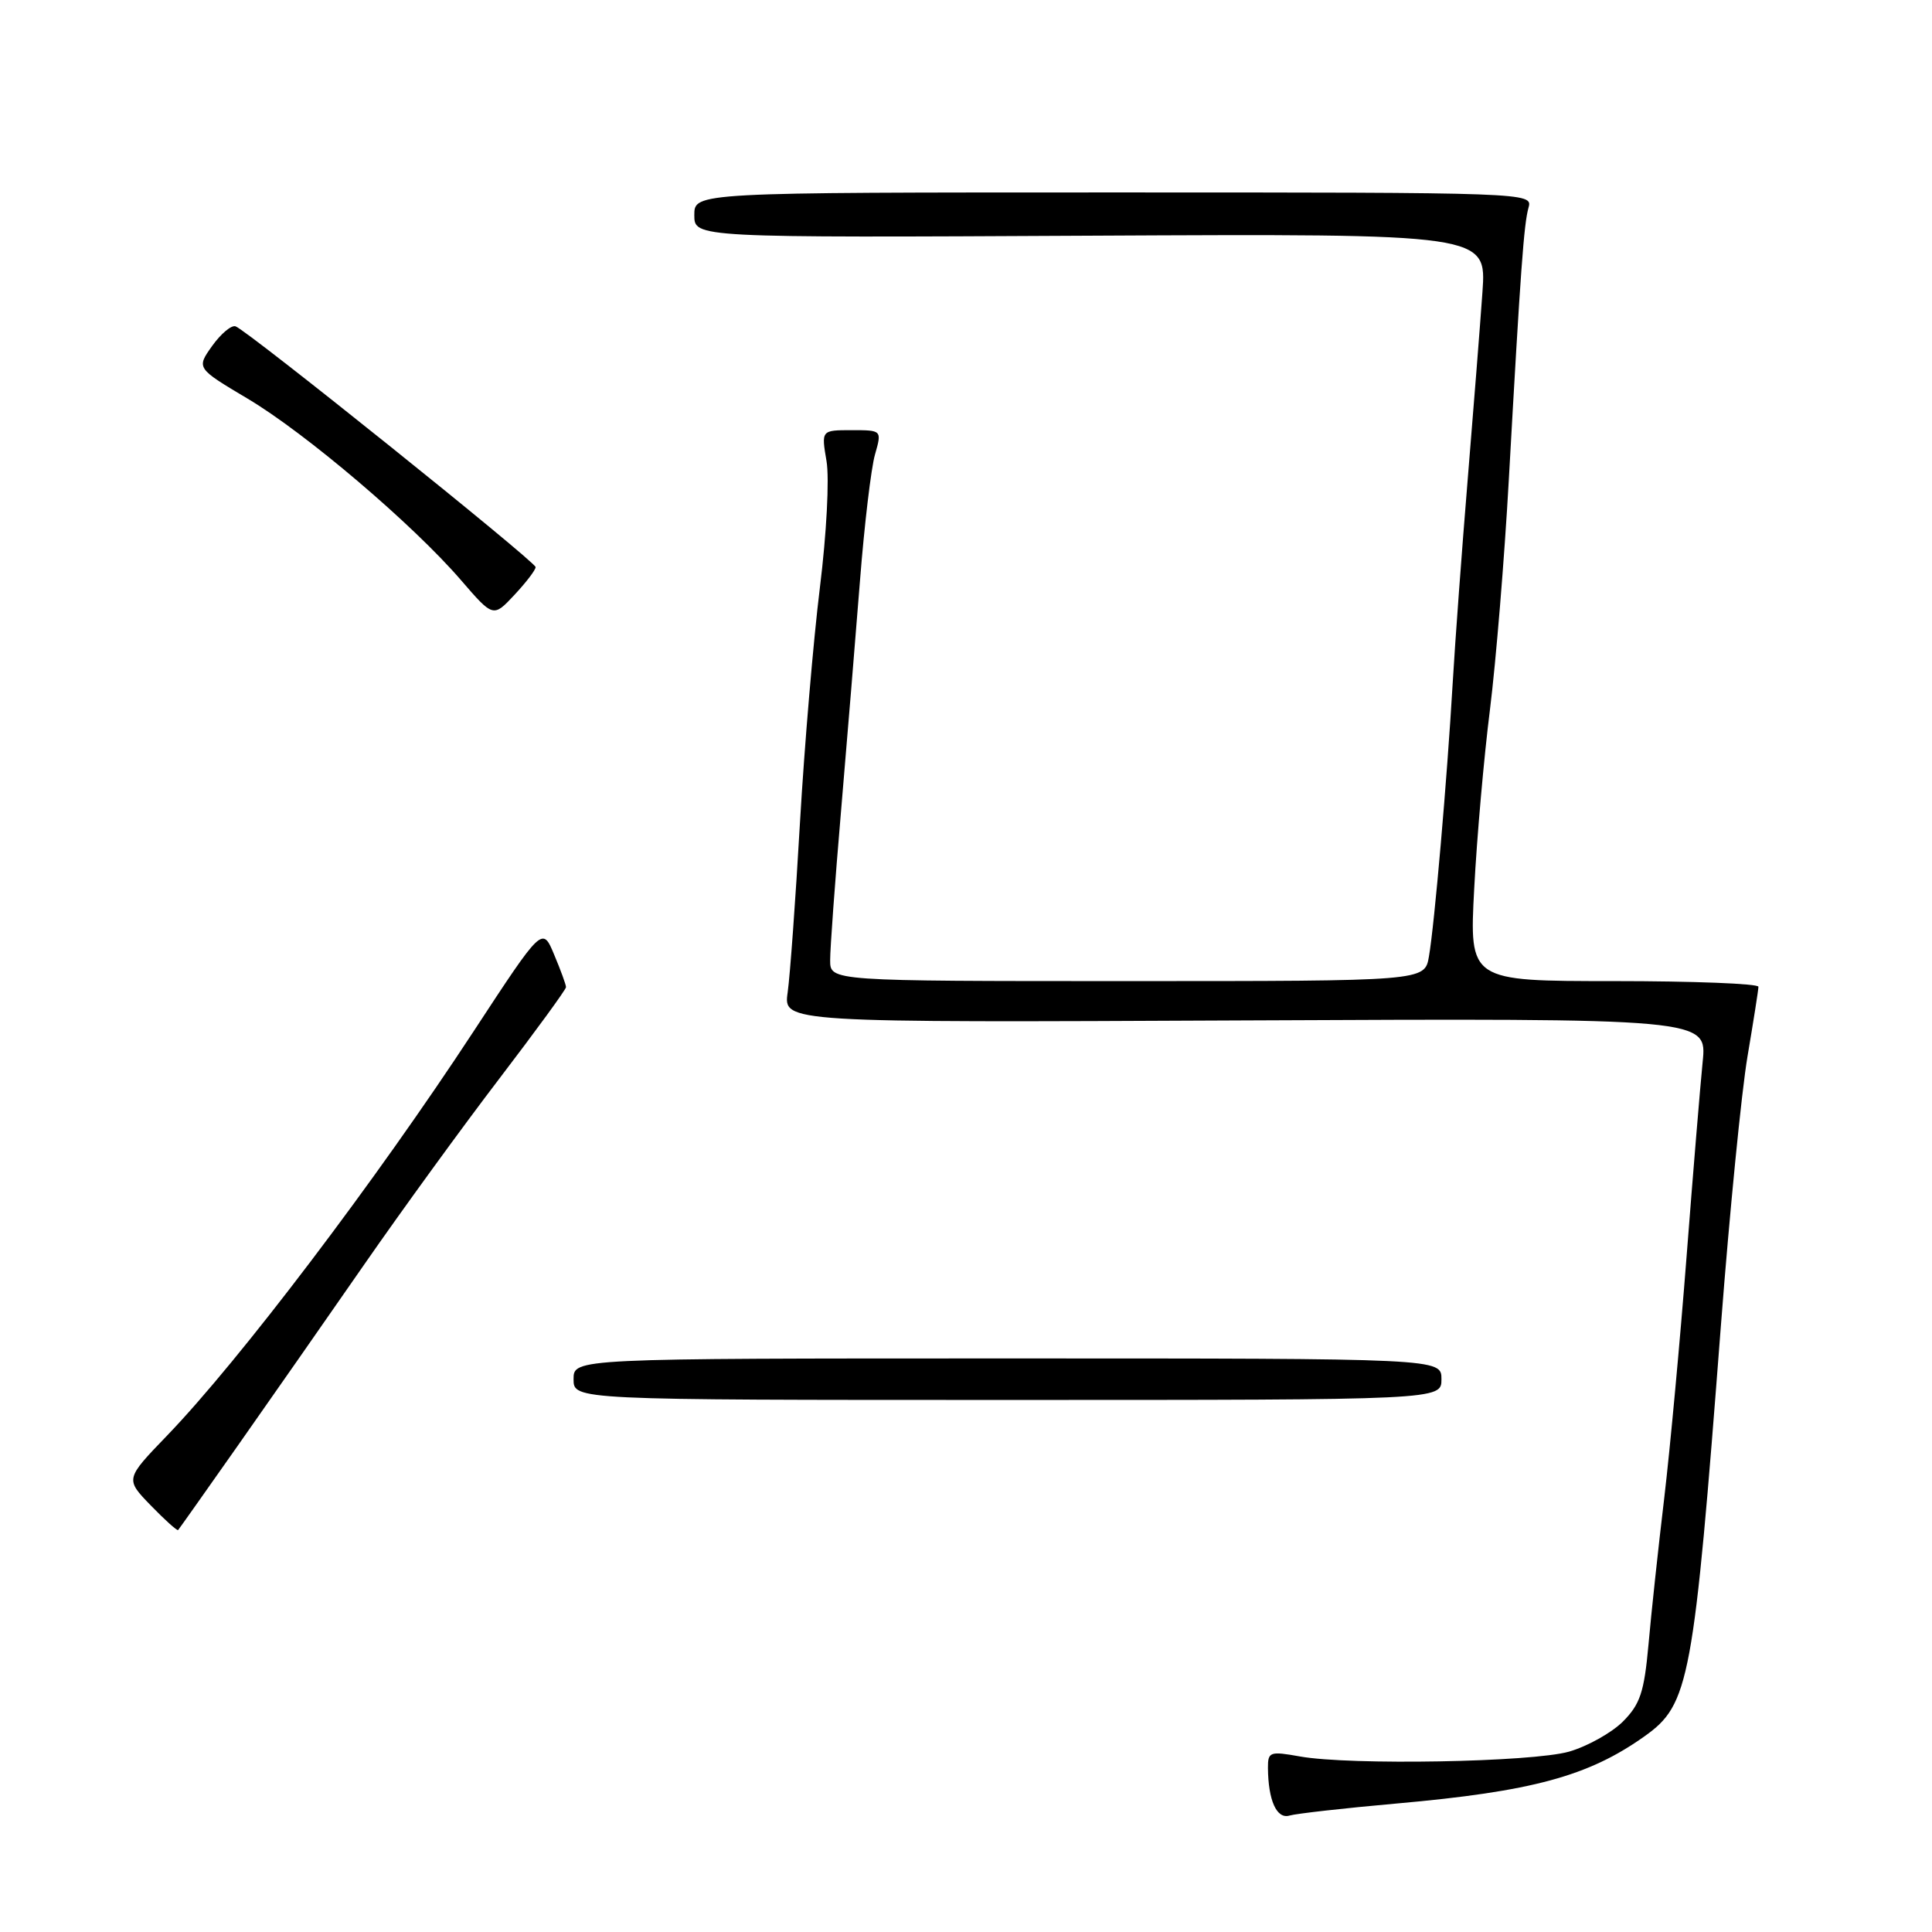 <?xml version="1.0" encoding="UTF-8" standalone="no"?>
<!DOCTYPE svg PUBLIC "-//W3C//DTD SVG 1.1//EN" "http://www.w3.org/Graphics/SVG/1.1/DTD/svg11.dtd" >
<svg xmlns="http://www.w3.org/2000/svg" xmlns:xlink="http://www.w3.org/1999/xlink" version="1.1" viewBox="0 0 256 256">
 <g >
 <path fill="currentColor"
d=" M 185.00 238.98 C 203.02 237.38 210.47 235.36 217.92 230.06 C 223.86 225.83 224.41 222.87 228.04 175.50 C 229.18 160.65 230.76 144.68 231.55 140.00 C 232.34 135.32 233.00 131.16 233.00 130.75 C 233.00 130.34 224.38 130.00 213.85 130.00 C 194.69 130.00 194.69 130.00 195.34 117.75 C 195.69 111.01 196.63 100.33 197.43 94.00 C 198.22 87.67 199.35 73.95 199.93 63.50 C 201.50 35.45 201.92 29.71 202.54 27.50 C 203.10 25.52 202.62 25.50 147.55 25.50 C 92.00 25.50 92.00 25.50 92.00 28.50 C 92.00 31.50 92.00 31.50 144.49 31.23 C 196.98 30.97 196.98 30.97 196.43 38.73 C 196.13 43.00 195.25 54.15 194.48 63.50 C 193.71 72.85 192.81 85.00 192.49 90.50 C 191.74 103.33 190.07 122.57 189.34 126.75 C 188.78 130.00 188.78 130.00 149.39 130.00 C 110.00 130.00 110.00 130.00 110.00 127.25 C 109.99 125.74 110.64 116.85 111.44 107.50 C 112.24 98.15 113.36 84.41 113.95 76.98 C 114.53 69.54 115.43 62.00 115.94 60.23 C 116.86 57.00 116.86 57.00 112.84 57.00 C 108.82 57.00 108.82 57.00 109.52 61.11 C 109.91 63.42 109.52 70.76 108.64 77.86 C 107.78 84.81 106.59 98.83 106.00 109.00 C 105.42 119.17 104.68 129.30 104.37 131.50 C 103.80 135.50 103.80 135.50 165.00 135.21 C 226.20 134.93 226.20 134.93 225.61 140.71 C 225.29 143.90 224.33 155.50 223.48 166.50 C 222.63 177.50 221.30 191.90 220.52 198.50 C 219.73 205.10 218.79 213.85 218.43 217.95 C 217.86 224.23 217.33 225.82 215.04 228.12 C 213.54 229.61 210.33 231.40 207.91 232.10 C 202.99 233.50 178.91 233.93 172.25 232.74 C 168.28 232.03 168.00 232.12 168.01 234.24 C 168.04 238.57 169.17 241.08 170.87 240.57 C 171.77 240.31 178.12 239.59 185.00 238.98 Z  M 31.55 191.50 C 35.80 185.45 43.34 174.65 48.30 167.50 C 53.26 160.35 61.30 149.29 66.16 142.93 C 71.02 136.56 75.00 131.11 75.00 130.80 C 75.00 130.49 74.30 128.56 73.43 126.50 C 71.87 122.75 71.87 122.75 62.78 136.62 C 49.85 156.37 31.68 180.33 22.12 190.24 C 16.59 195.98 16.59 195.98 19.97 199.47 C 21.84 201.40 23.47 202.86 23.60 202.74 C 23.72 202.61 27.30 197.55 31.55 191.50 Z  M 191.00 182.75 C 191.00 180.00 191.00 180.00 133.50 180.00 C 76.00 180.00 76.00 180.00 76.00 182.75 C 76.00 185.50 76.00 185.50 133.50 185.50 C 191.00 185.50 191.00 185.50 191.00 182.75 Z  M 70.97 75.14 C 70.94 74.41 32.73 43.74 31.21 43.24 C 30.66 43.05 29.26 44.23 28.11 45.84 C 26.02 48.78 26.02 48.78 32.79 52.81 C 40.49 57.38 54.72 69.49 61.08 76.87 C 65.36 81.83 65.36 81.83 68.18 78.81 C 69.73 77.15 70.99 75.50 70.97 75.14 Z "/>
</g>
</svg>